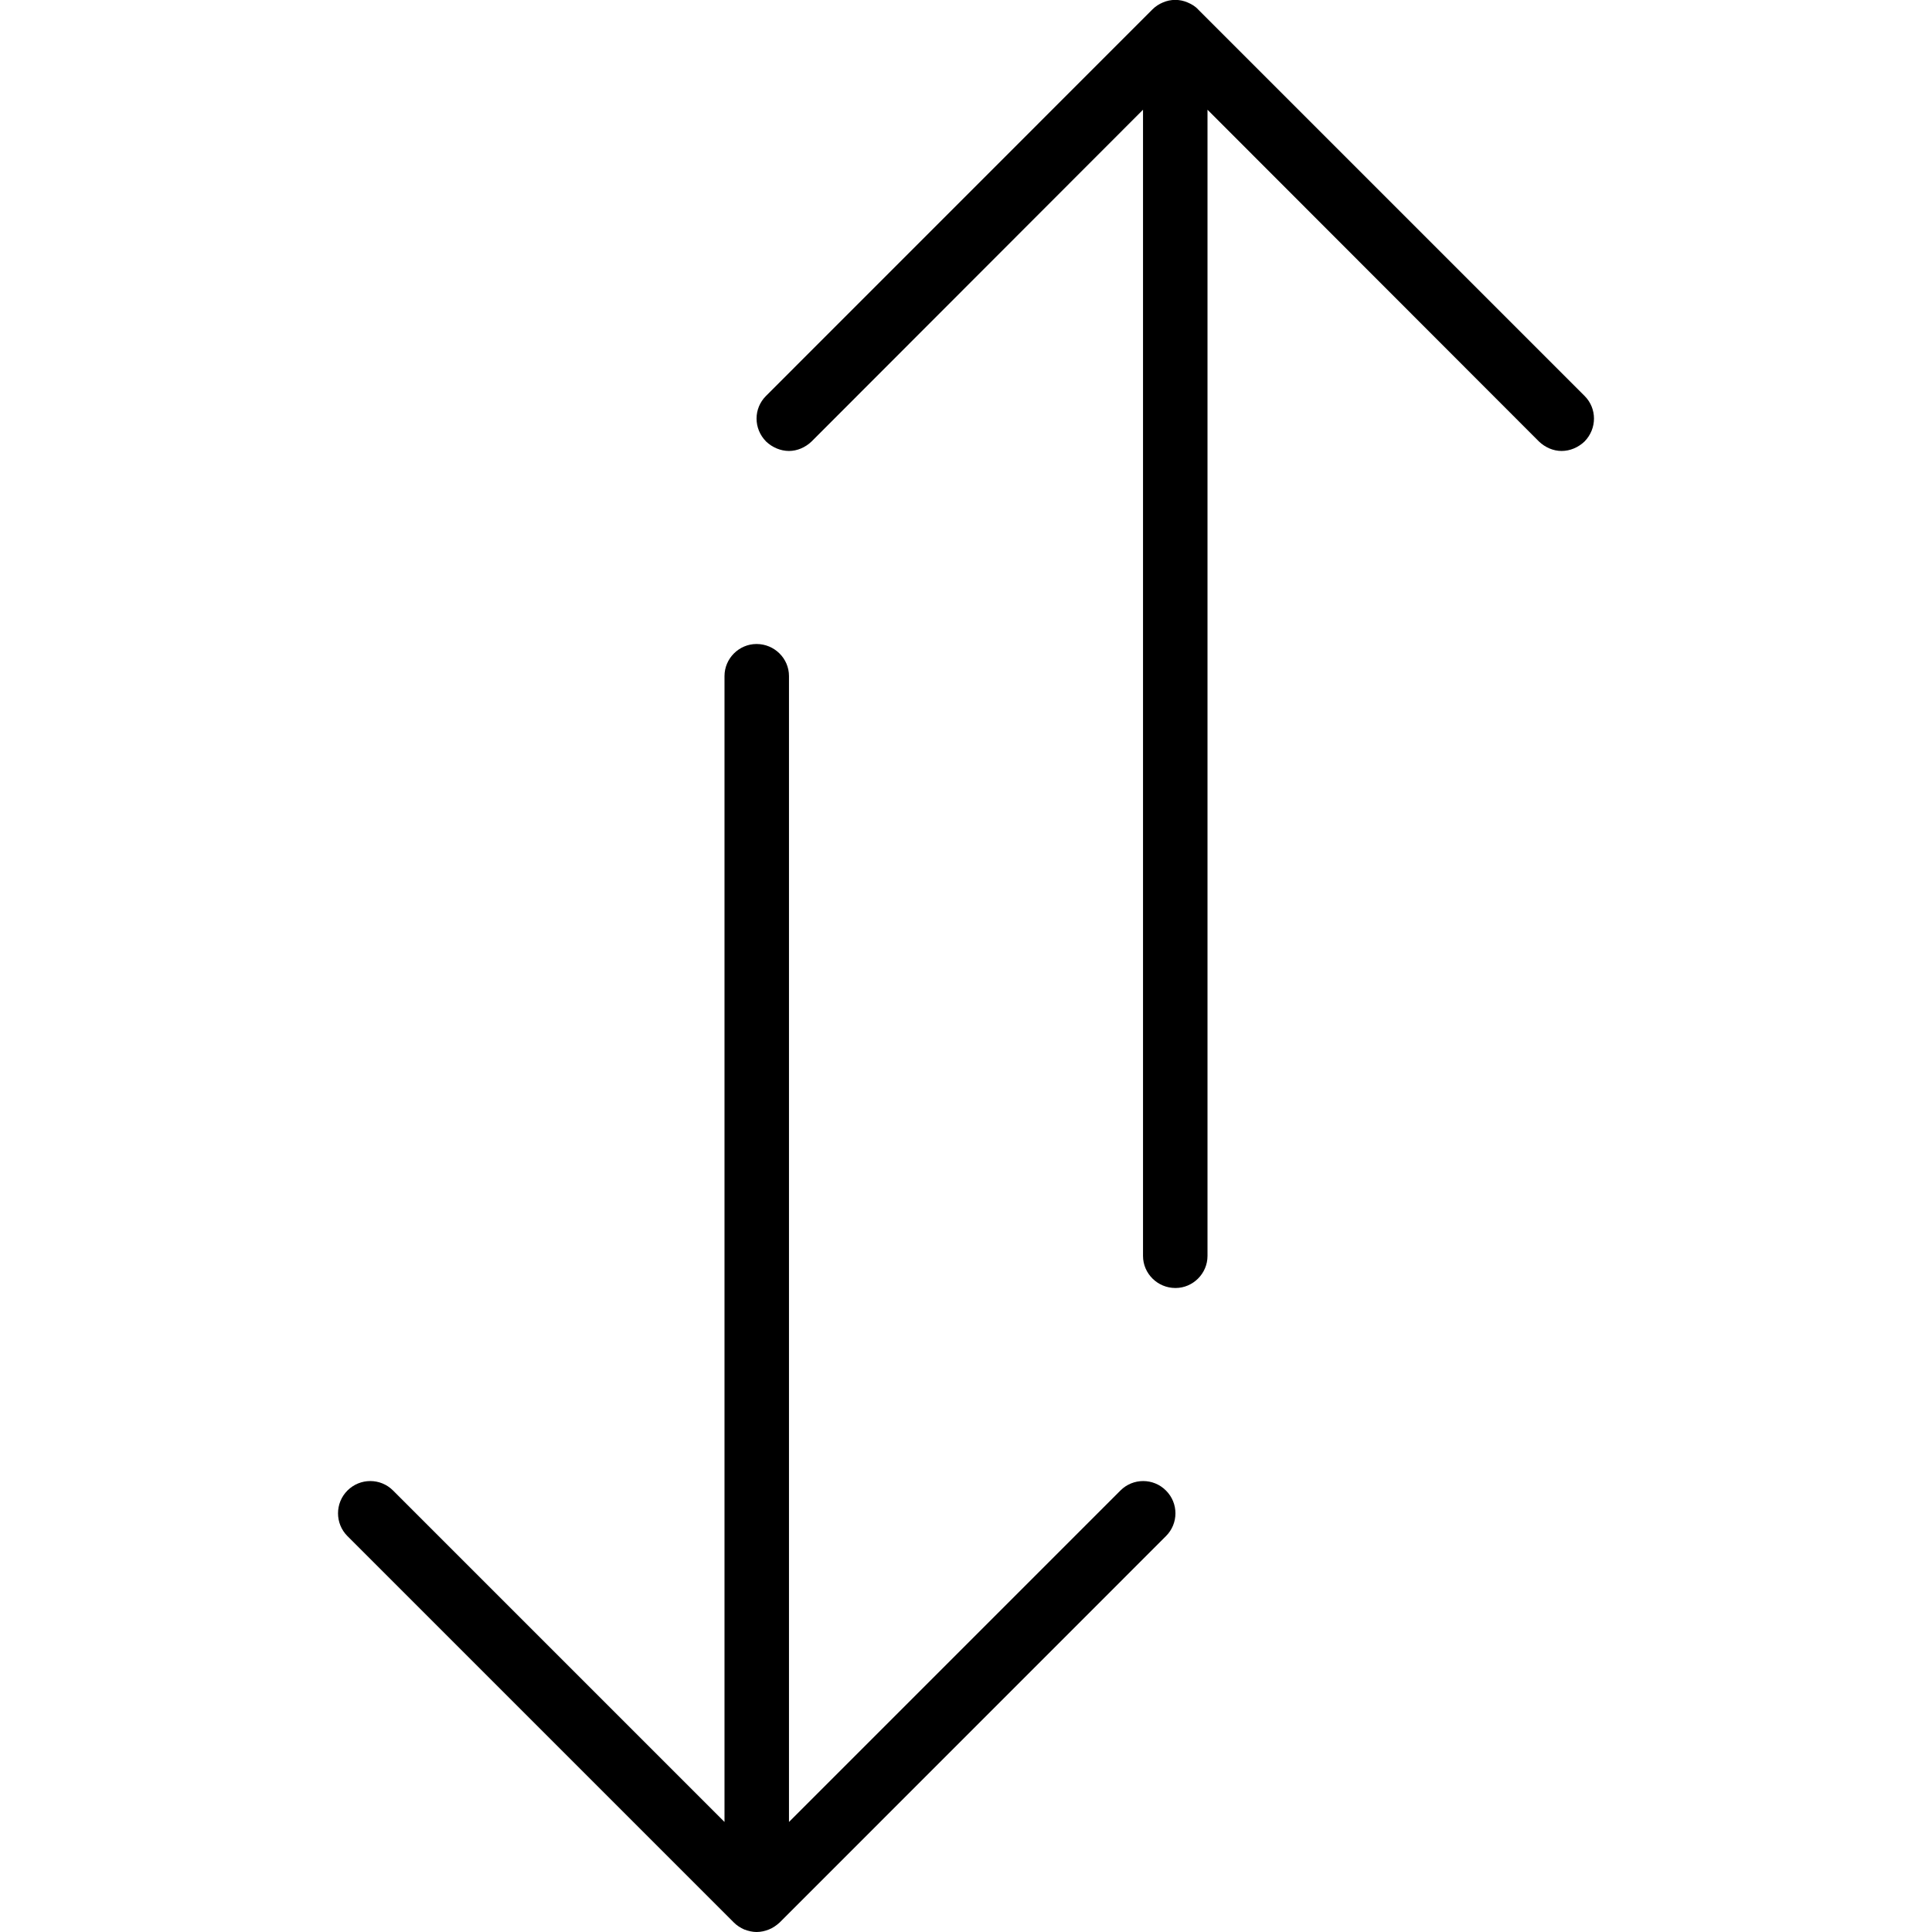 <svg xmlns="http://www.w3.org/2000/svg" width="32" height="32" viewBox="0 0 24 24">
    <path d="M13.918 18.516L9.801 22.633 9.801 8.398C9.801 8.18 9.621 8 9.398 8 9.18 8 9 8.18 9 8.398L9 22.633 4.883 18.516C4.727 18.359 4.473 18.359 4.316 18.516 4.16 18.672 4.16 18.926 4.316 19.082L9.117 23.883C9.152 23.918 9.199 23.949 9.246 23.969 9.297 23.988 9.348 24 9.398 24 9.453 24 9.504 23.988 9.551 23.969 9.602 23.949 9.645 23.918 9.684 23.883L14.484 19.082C14.641 18.926 14.641 18.672 14.484 18.516 14.328 18.359 14.074 18.359 13.918 18.516zM19.684 4.918L14.883.117C14.848.078 14.801.051 14.754.031 14.656-.012 14.543-.012 14.445.031 14.398.051 14.355.078 14.316.117L9.516 4.918C9.359 5.074 9.359 5.324 9.516 5.484 9.594 5.559 9.699 5.602 9.801 5.602 9.902 5.602 10.004 5.559 10.082 5.484L14.199 1.363 14.199 15.602C14.199 15.82 14.379 16 14.602 16 14.82 16 15 15.82 15 15.602L15 1.363 19.117 5.484C19.195 5.559 19.297 5.602 19.398 5.602 19.504 5.602 19.605 5.559 19.684 5.484 19.84 5.324 19.84 5.074 19.684 4.918zM19.684 4.918"/>
</svg>
